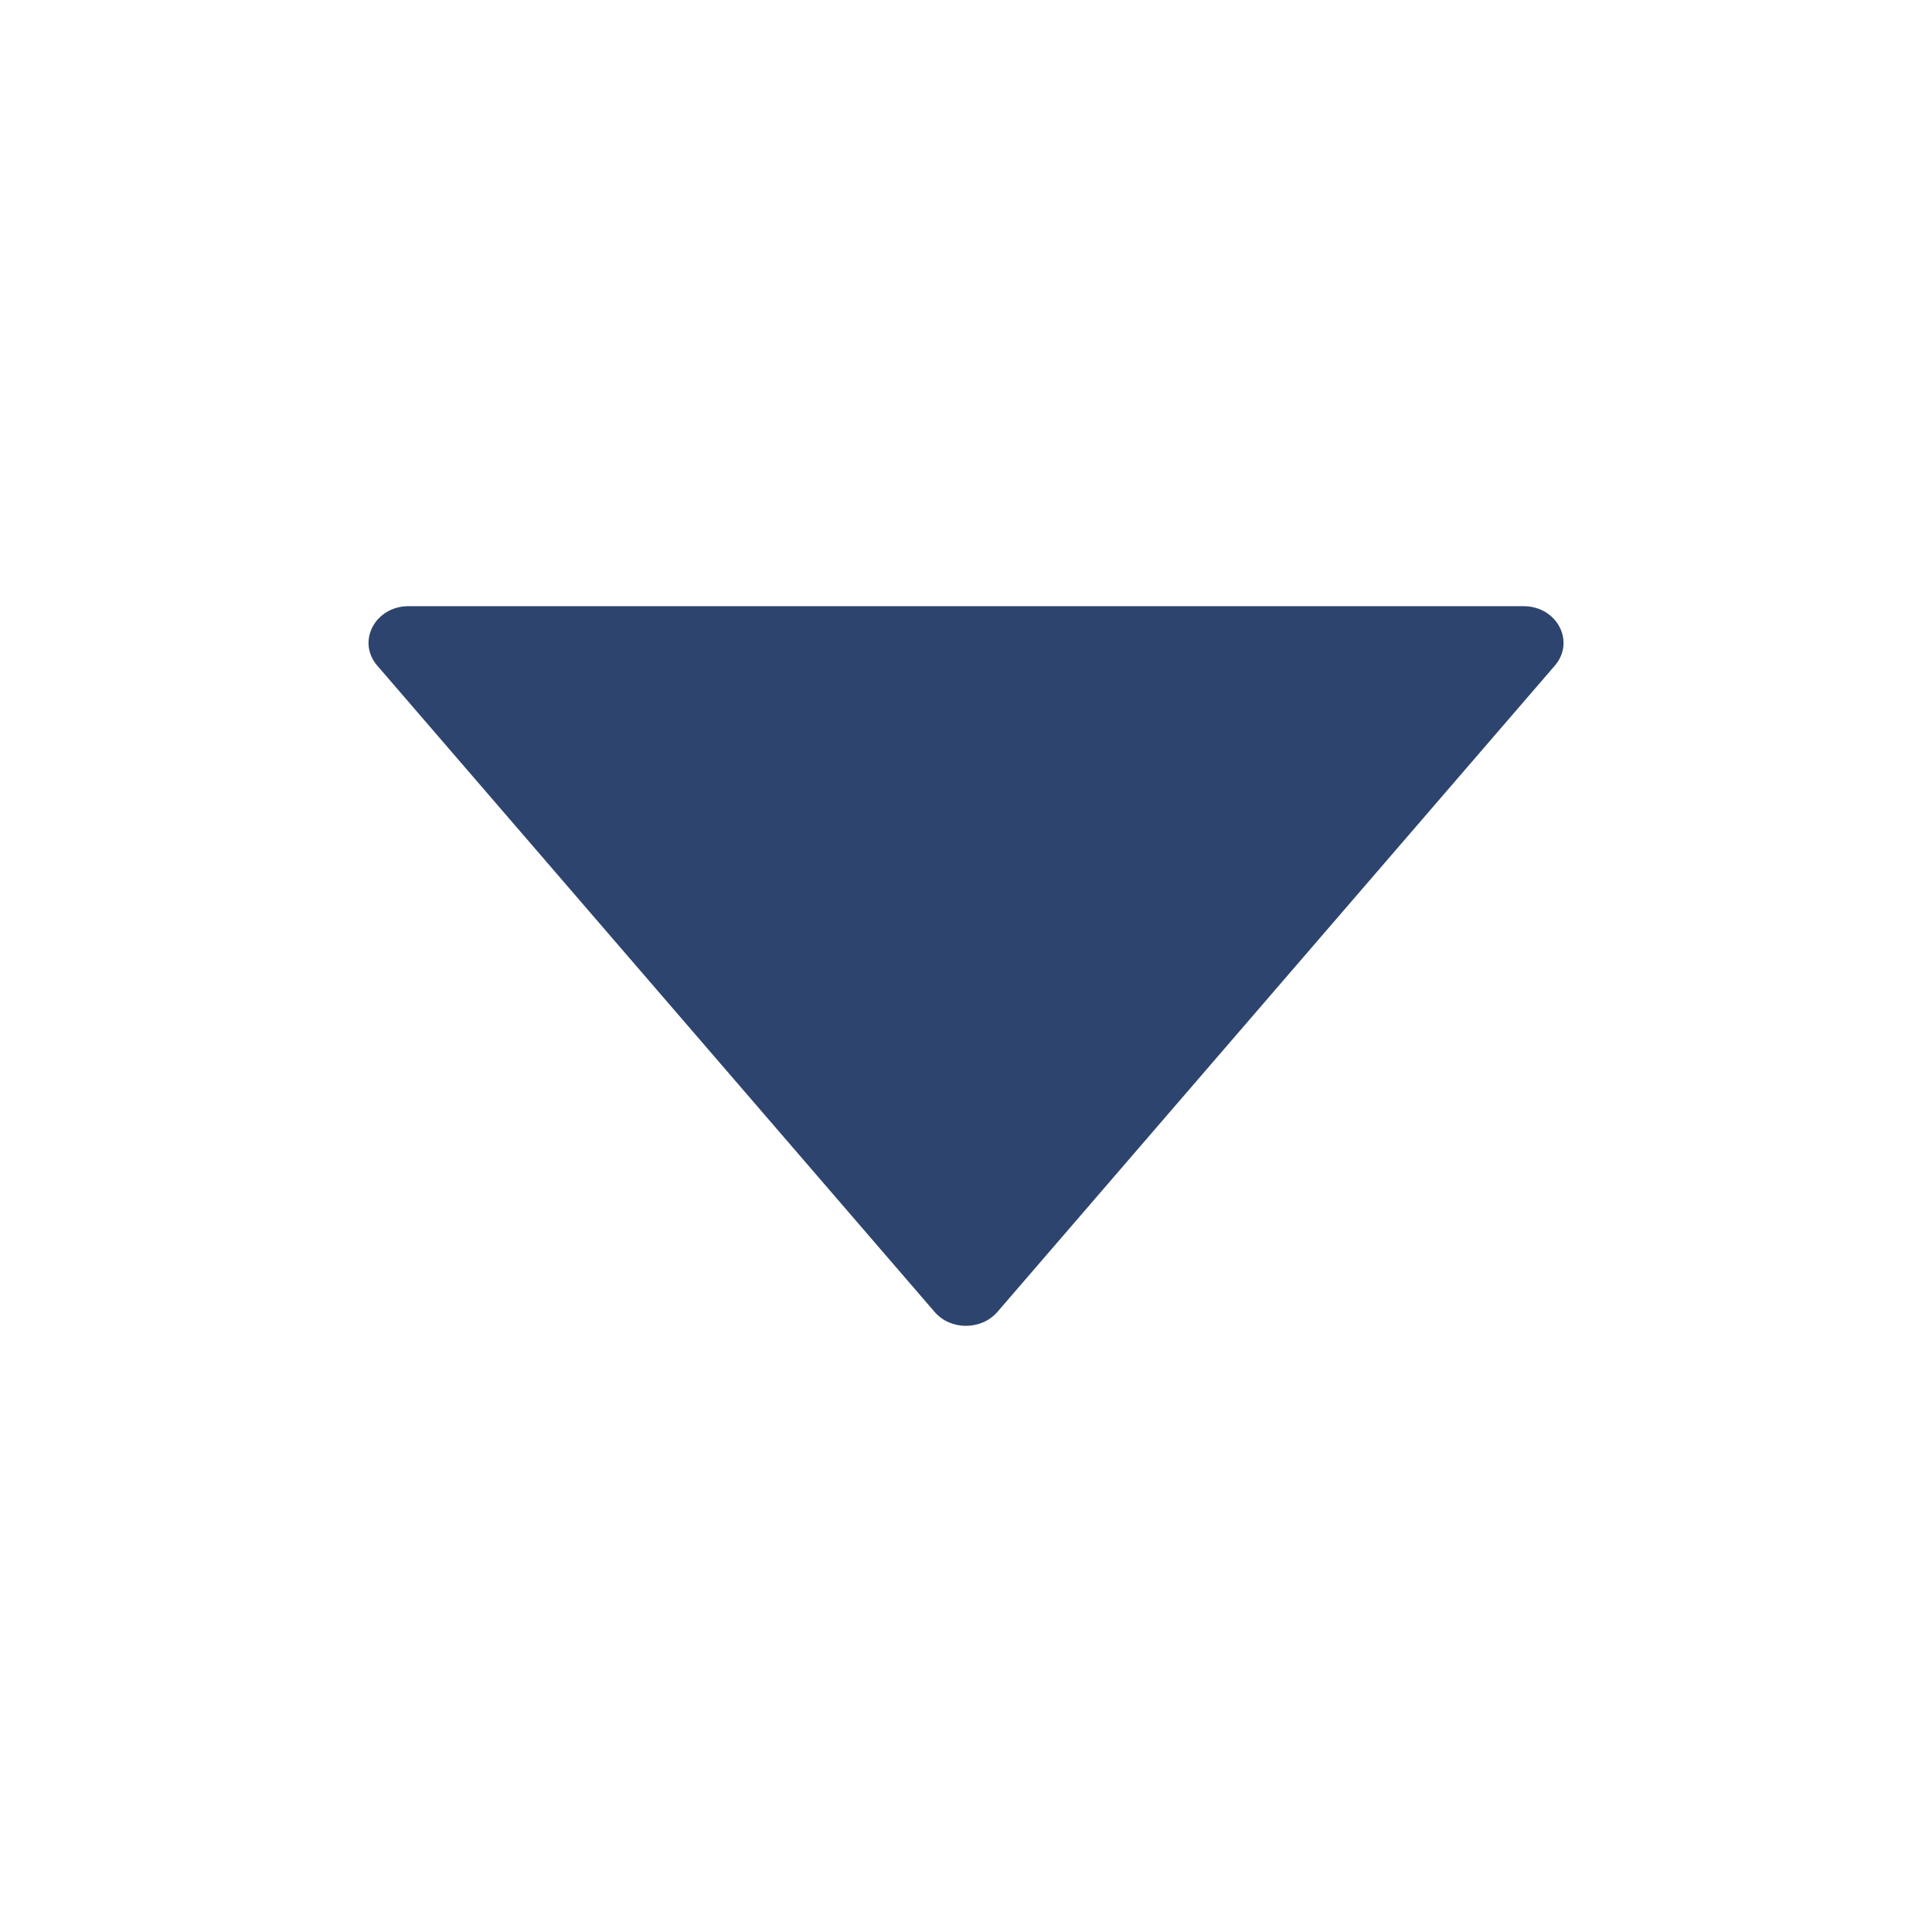 <svg xmlns="http://www.w3.org/2000/svg" width="20" height="20" viewBox="0 0 20 20" fill="none">
  <path d="M15.771 6.275H4.23C3.884 6.275 3.69 6.64 3.905 6.89L9.675 13.581C9.84 13.773 10.158 13.773 10.325 13.581L16.096 6.89C16.31 6.64 16.117 6.275 15.771 6.275Z" fill="#2D446E"/>
</svg>